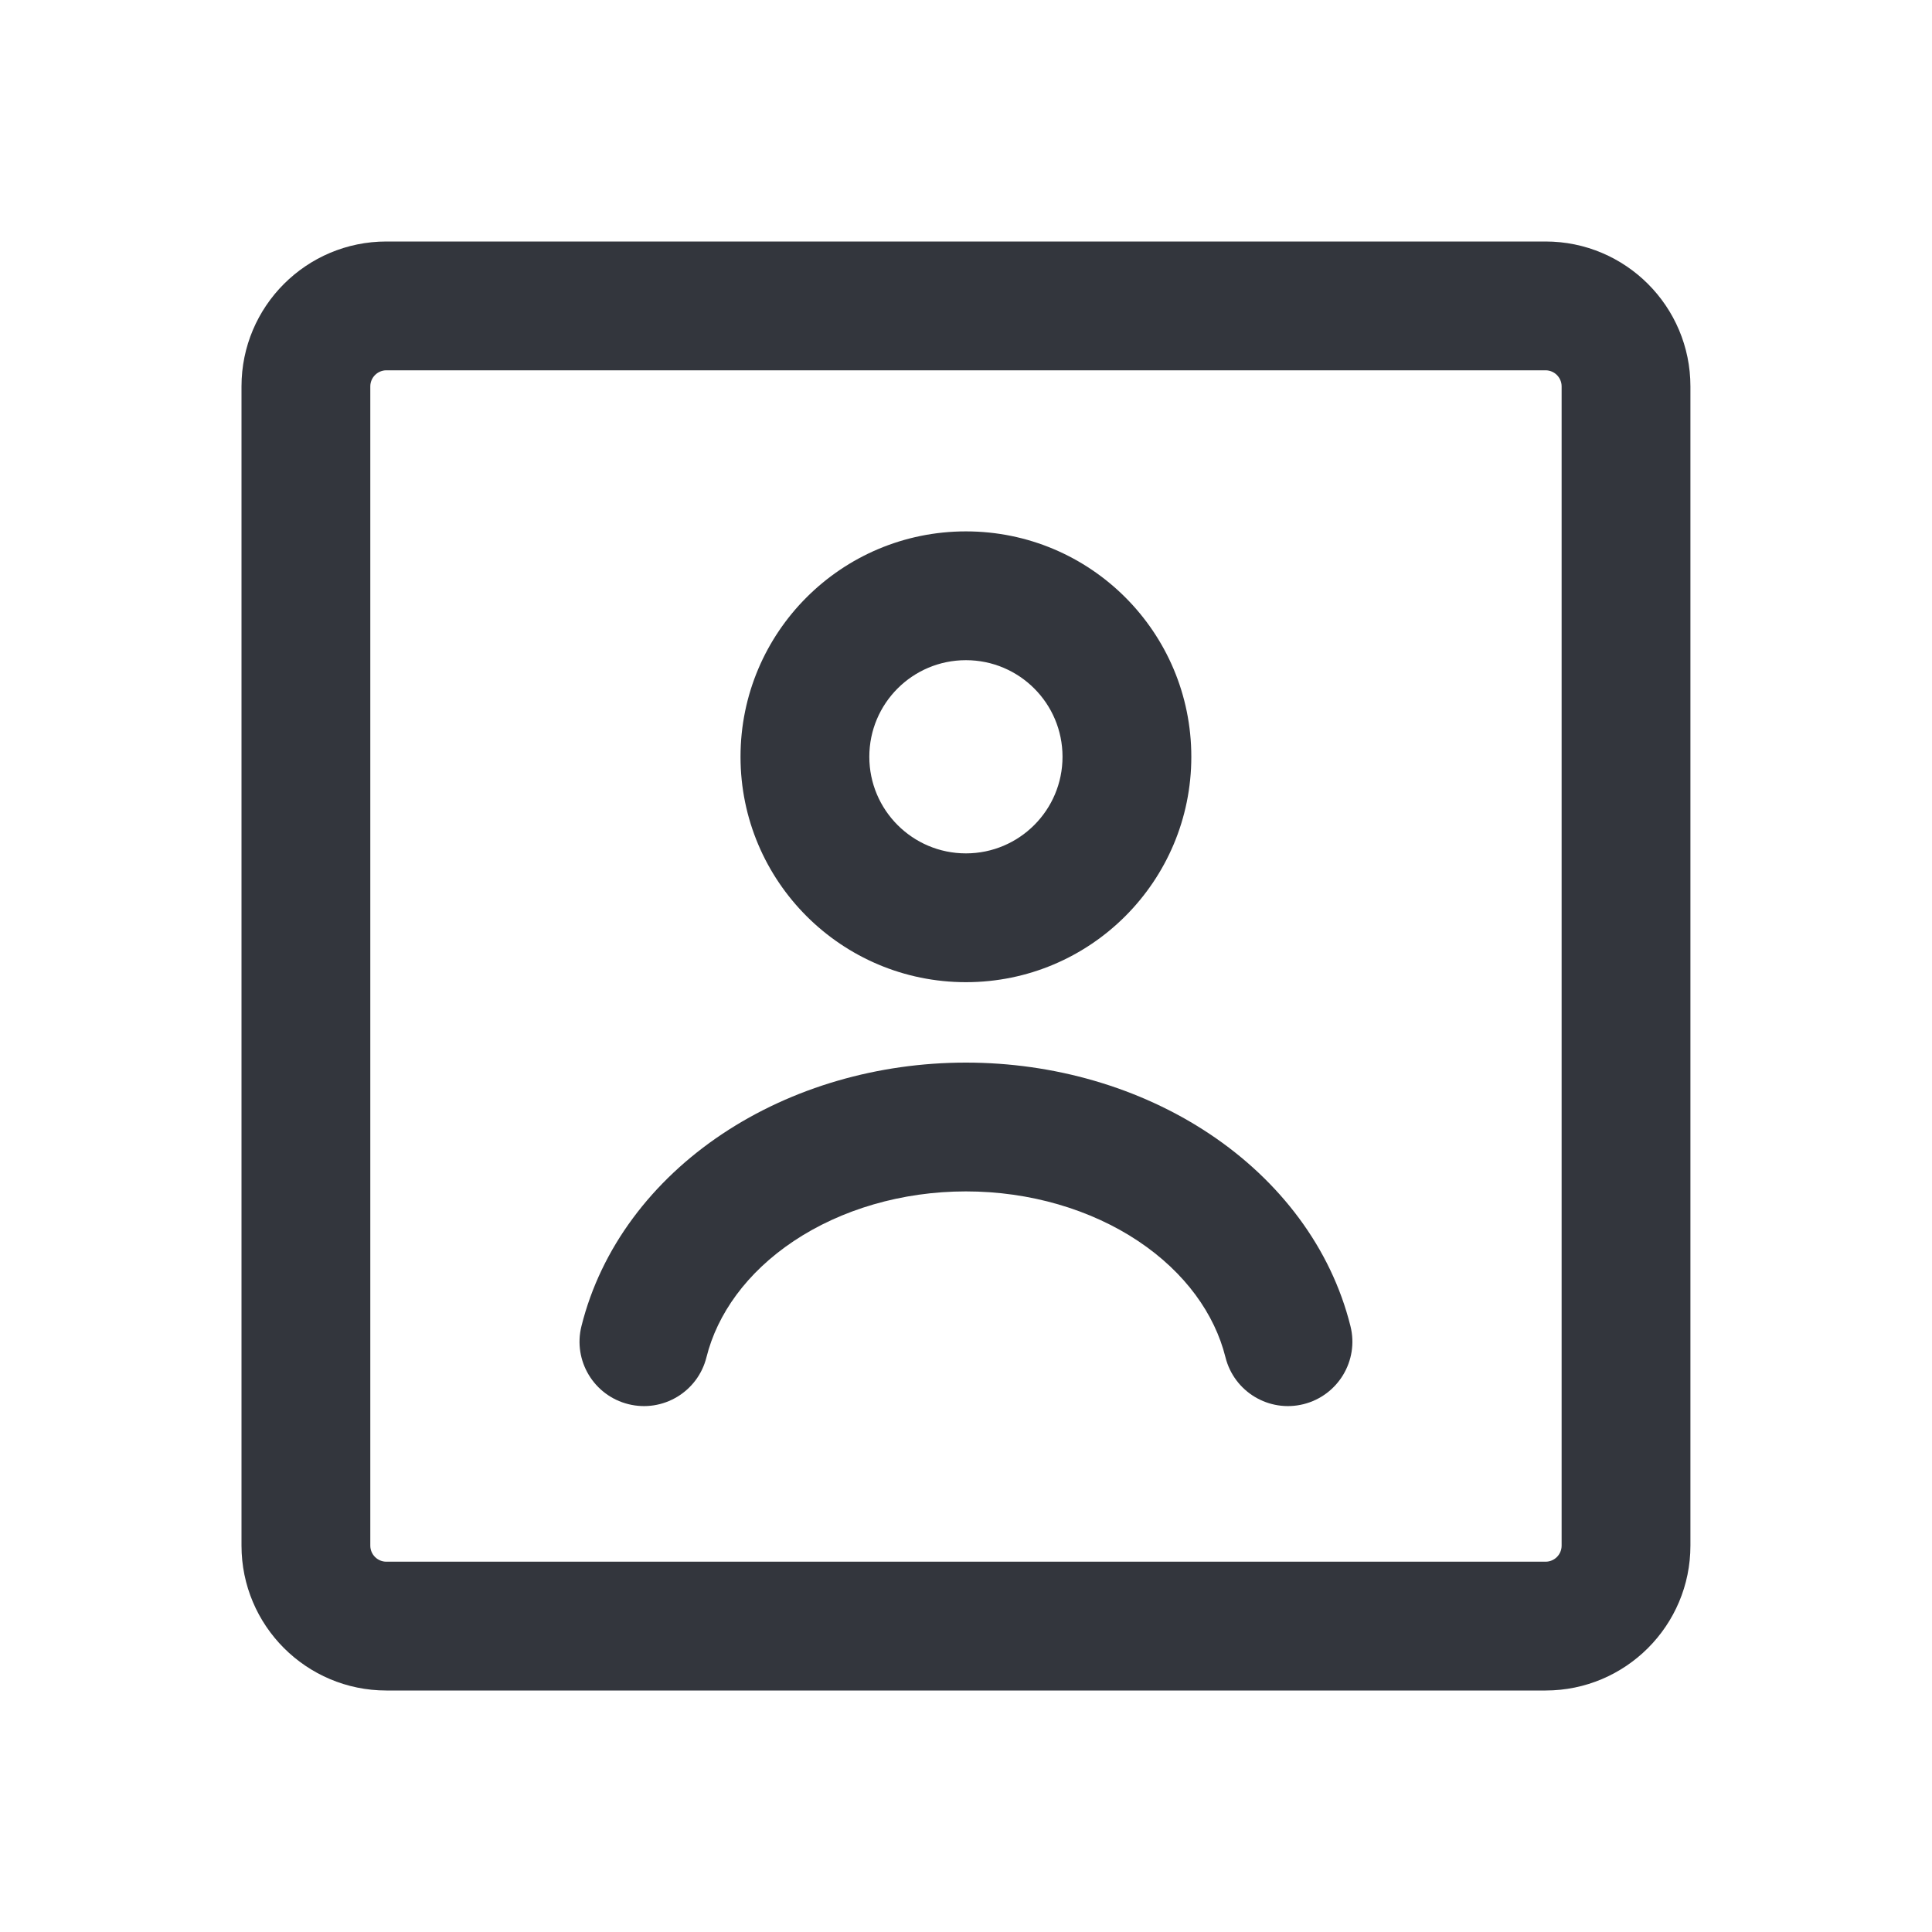 <svg width="24" height="24" viewBox="0 0 24 24" fill="none" xmlns="http://www.w3.org/2000/svg">
<path fill-rule="evenodd" clip-rule="evenodd" d="M3 4.8C3 3.806 3.806 3 4.8 3L19.199 3C20.193 3 20.999 3.806 20.999 4.8V19.2C20.999 20.194 20.193 21 19.199 21H4.8C3.806 21 3 20.194 3 19.2V4.8ZM4.8 4.6C4.69 4.6 4.6 4.69 4.6 4.8V19.2C4.6 19.311 4.69 19.4 4.8 19.4H19.199C19.31 19.4 19.399 19.311 19.399 19.2V4.8C19.399 4.69 19.31 4.6 19.199 4.6L4.8 4.6ZM11.999 8.201C11.336 8.201 10.799 8.738 10.799 9.401C10.799 10.063 11.336 10.601 11.999 10.601C12.662 10.601 13.199 10.063 13.199 9.401C13.199 8.738 12.662 8.201 11.999 8.201ZM9.199 9.401C9.199 7.854 10.453 6.601 11.999 6.601C13.546 6.601 14.799 7.854 14.799 9.401C14.799 10.947 13.546 12.201 11.999 12.201C10.453 12.201 9.199 10.947 9.199 9.401ZM9.86 15.417C10.448 15.025 11.204 14.8 11.999 14.8C12.795 14.8 13.551 15.025 14.139 15.417C14.725 15.808 15.09 16.326 15.223 16.86C15.33 17.289 15.764 17.55 16.193 17.443C16.621 17.336 16.883 16.902 16.776 16.474C16.534 15.502 15.898 14.667 15.026 14.086C14.156 13.506 13.086 13.2 11.999 13.2C10.912 13.2 9.843 13.506 8.973 14.086C8.101 14.667 7.465 15.502 7.223 16.474C7.116 16.902 7.377 17.336 7.806 17.443C8.235 17.55 8.669 17.289 8.776 16.86C8.909 16.326 9.274 15.808 9.86 15.417Z" fill="#33363D"/>
</svg>
